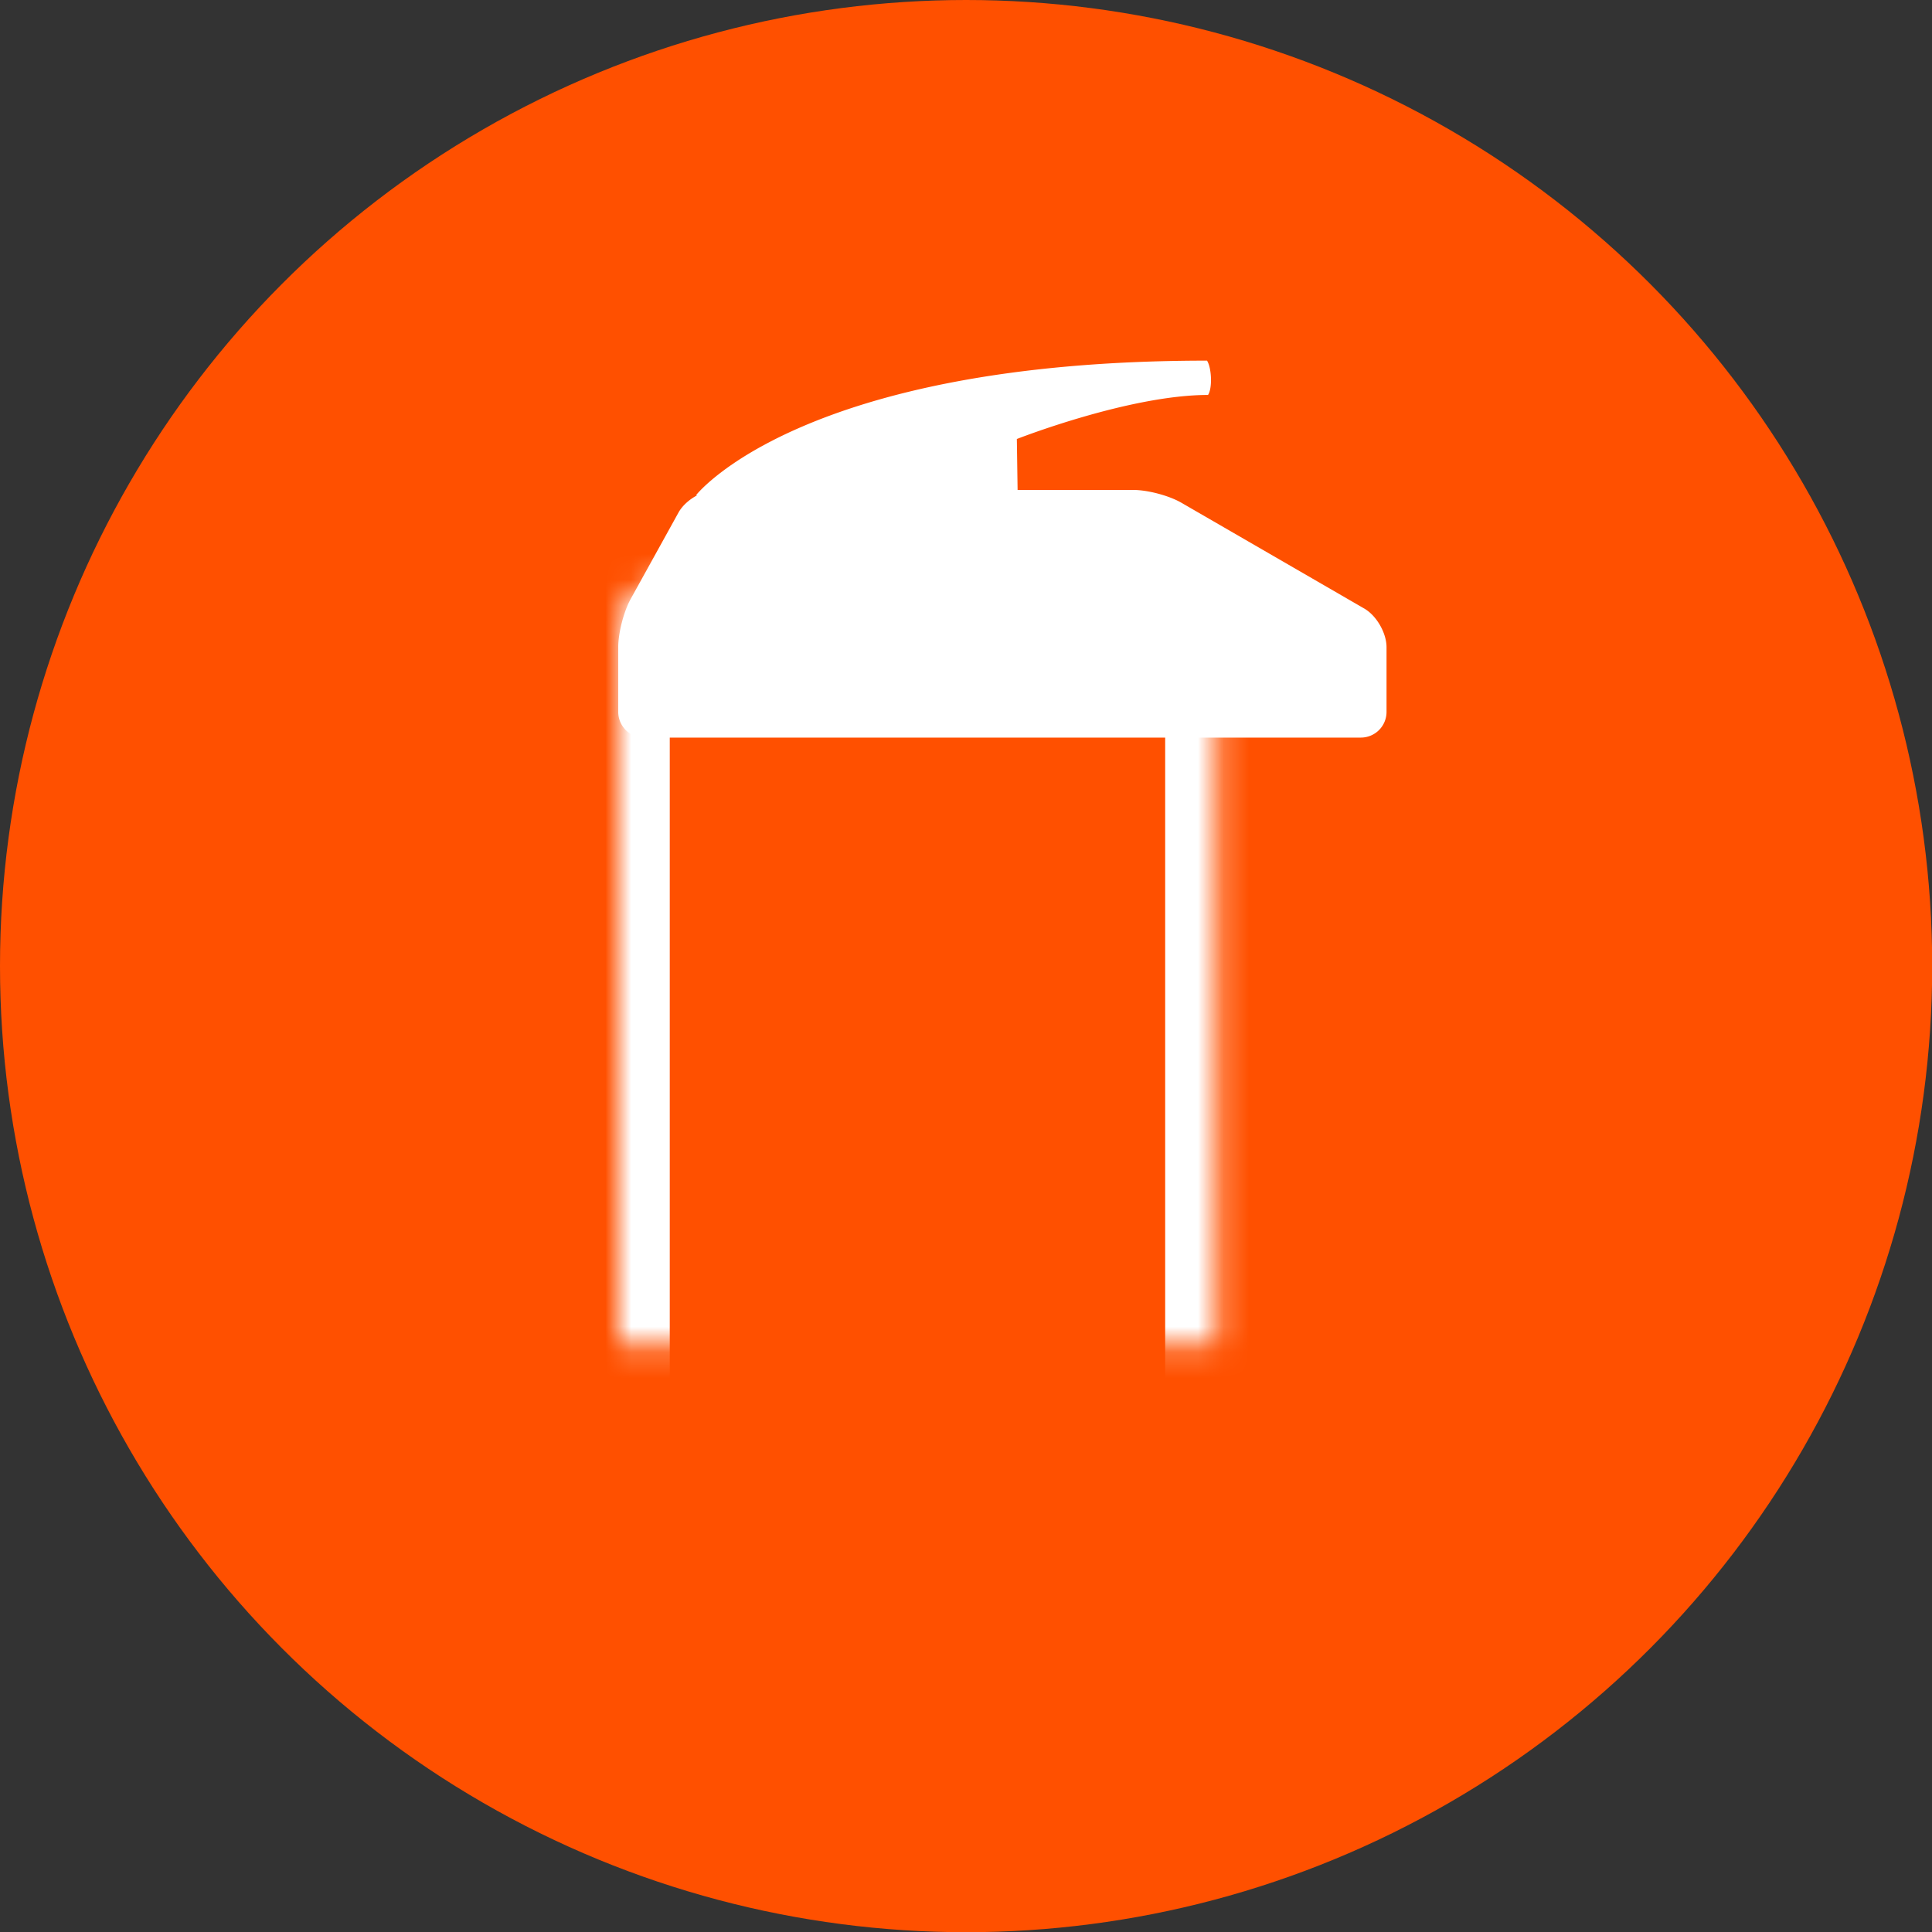 <svg width="75" height="75" viewBox="0 0 75 75" xmlns="http://www.w3.org/2000/svg" xmlns:xlink="http://www.w3.org/1999/xlink"><rect x="0" y="0" width="75" height="75" fill="#333333" stroke="none"/><title>Group 8</title><defs><path d="M0 10.432c0-1.103.896-1.996 2-1.996h19.231c1.105 0 2.001.887 2.001 1.996v32.643c0 1.103-.868 2.213-1.94 2.453l-7.677 1.066c-1.104.032-2.9.045-3.998 0l-7.676-1.066C.869 45.276 0 44.184 0 43.075V10.432z" id="a"/><mask id="b" x="0" y="0" width="23.232" height="38.187" fill="#fff"><use xlink:href="#a"/></mask></defs><g fill="none" fill-rule="evenodd"><circle cx="37.504" cy="37.504" r="37.504" fill="#FF5000"/><g transform="translate(24 14)"><use stroke="#FFF" mask="url(#b)" stroke-width="4" xlink:href="#a"/><path d="M3.065 5.227c-.306.161-.577.402-.726.67L.486 9.247C.212 9.74 0 10.572 0 11.125v2.507c0 .552.444 1.001.992 1.001h27.84a.997.997 0 0 0 .993-1v-2.508c0-.552-.386-1.224-.862-1.5l-7.099-4.107c-.483-.28-1.31-.498-1.865-.498h-4.496l-.029-1.978s4.35-1.71 7.422-1.71c.175-.268.14-1.048-.039-1.332C7.074 0 3.017 5.227 3.017 5.227h.048z" fill="#FFF"/></g></g></svg>